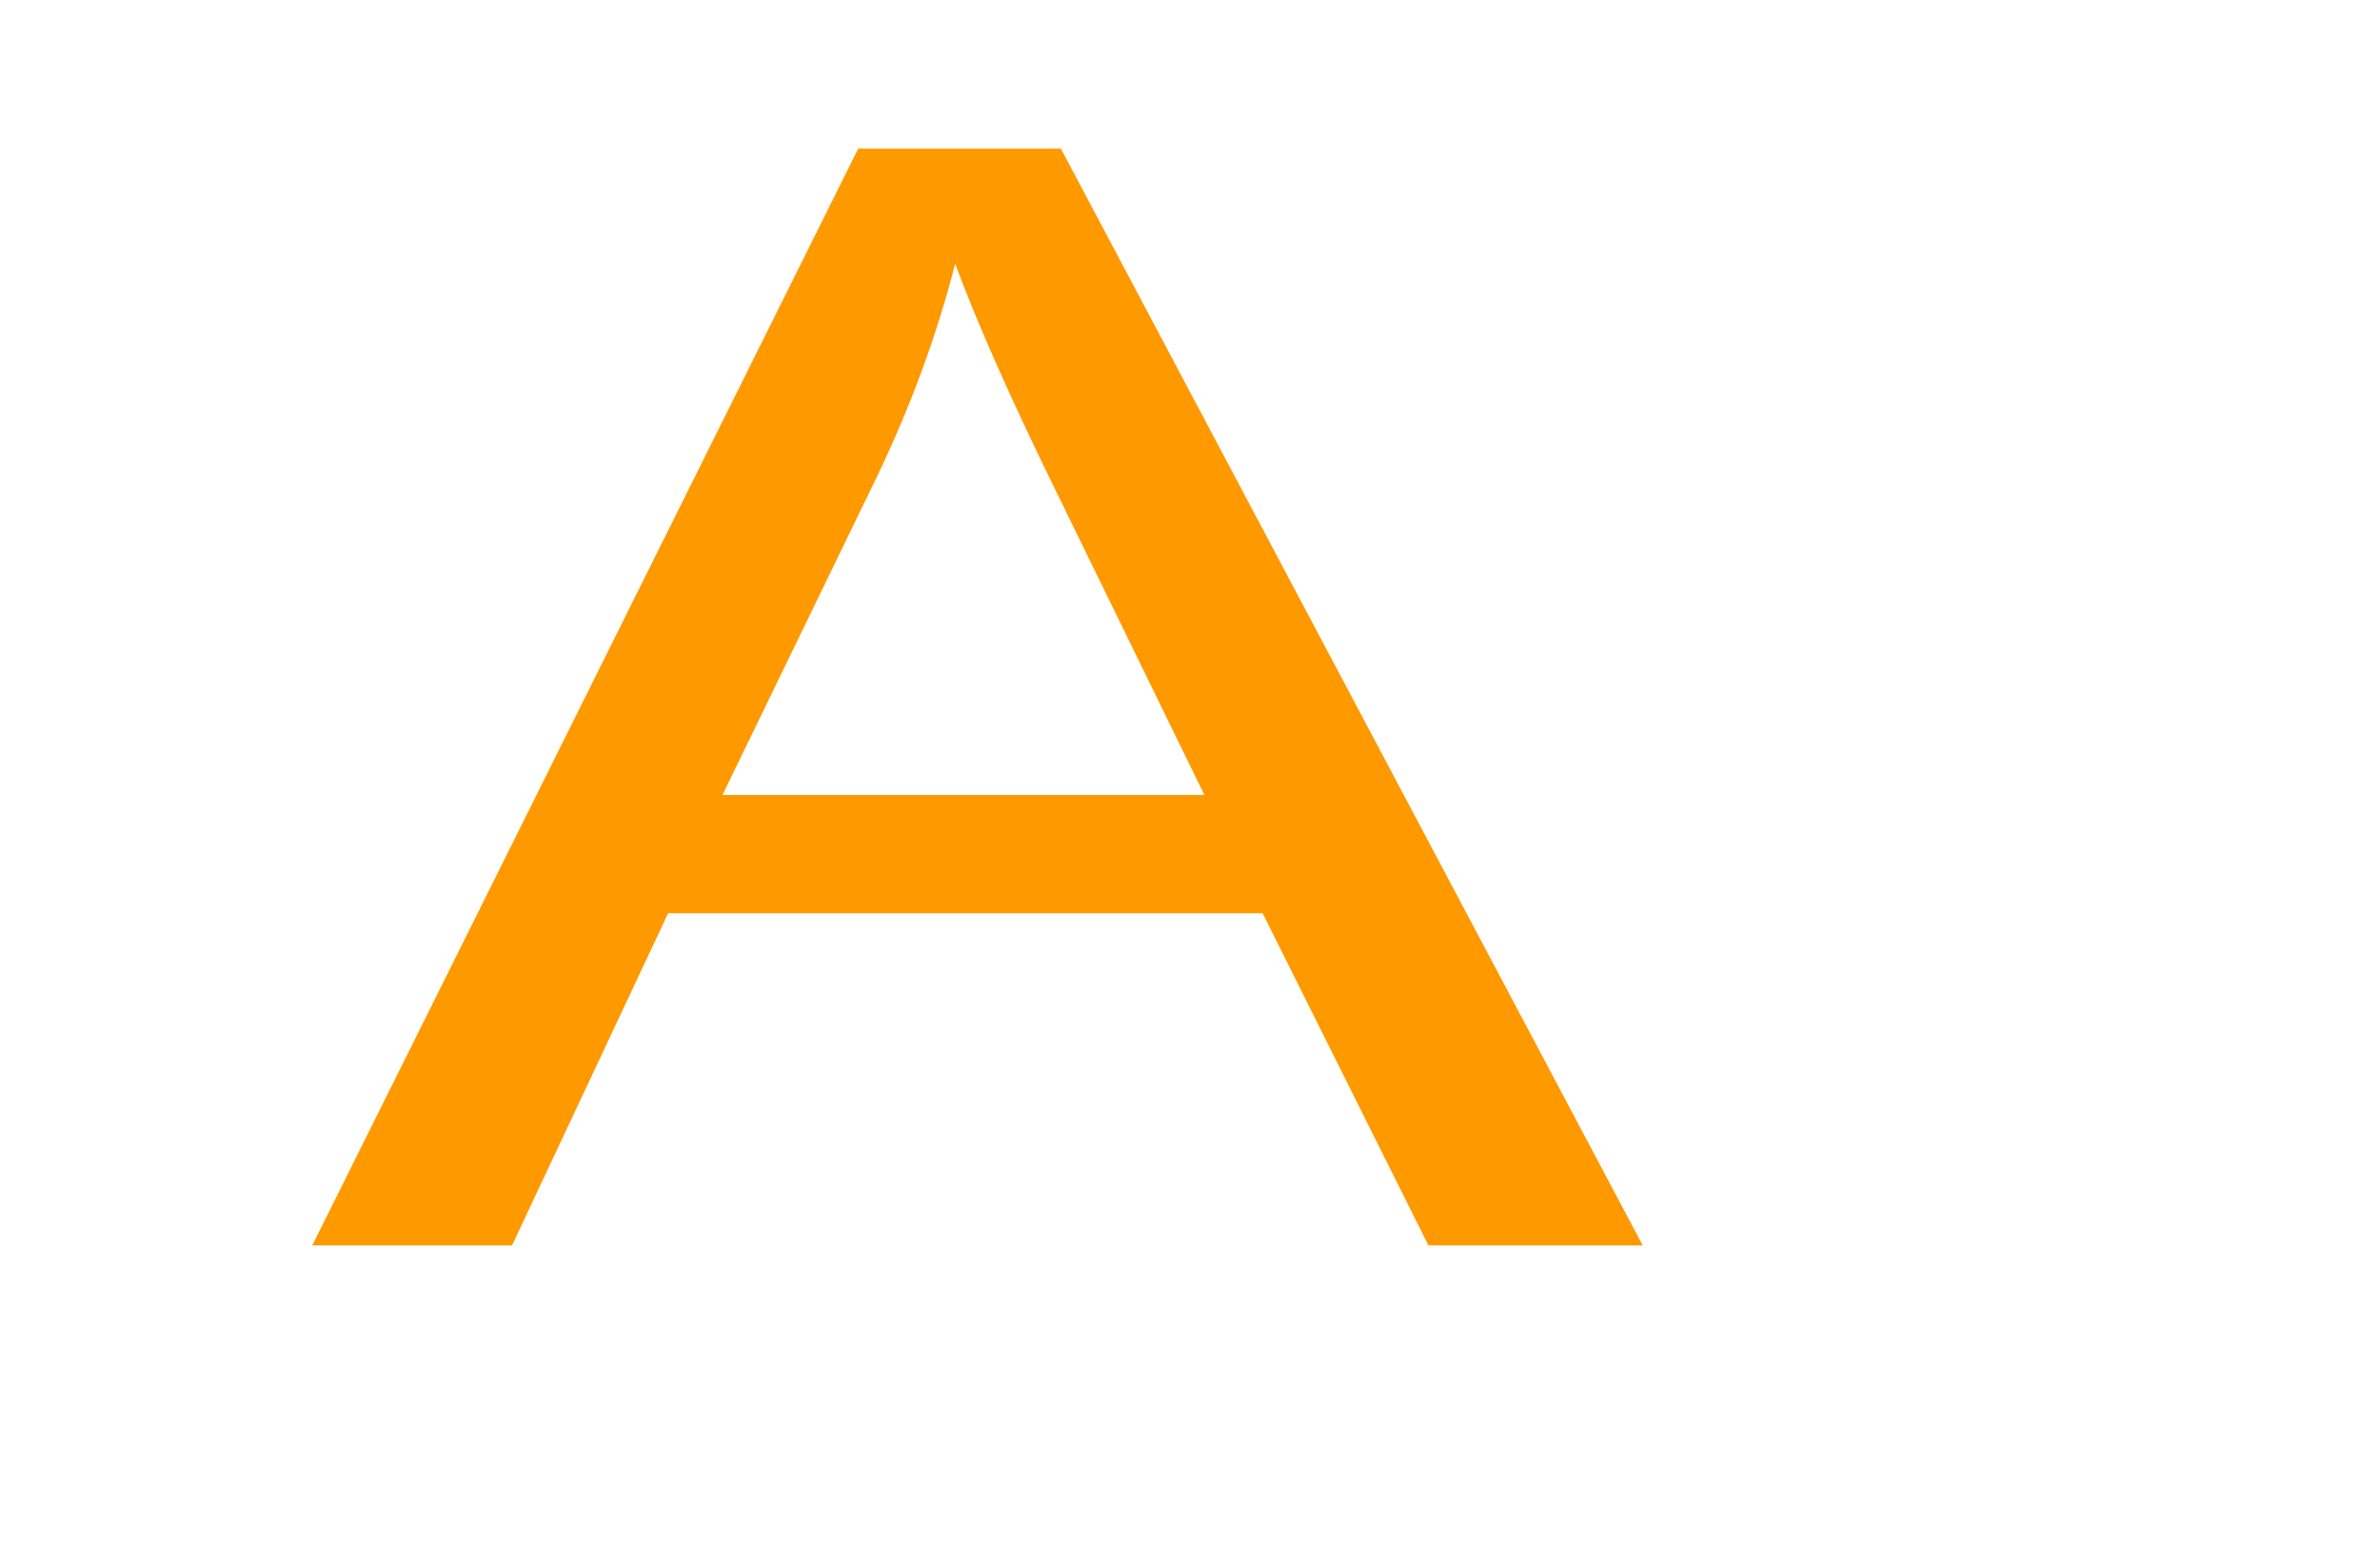 <?xml version="1.0" encoding="UTF-8" standalone="no"?>
<!-- Created with Inkscape (http://www.inkscape.org/) -->

<svg
   xmlns:dc="http://purl.org/dc/elements/1.1/"
   xmlns:cc="http://creativecommons.org/ns#"
   xmlns:rdf="http://www.w3.org/1999/02/22-rdf-syntax-ns#"
   xmlns:svg="http://www.w3.org/2000/svg"
   xmlns="http://www.w3.org/2000/svg"
   xmlns:sodipodi="http://sodipodi.sourceforge.net/DTD/sodipodi-0.dtd"
   xmlns:inkscape="http://www.inkscape.org/namespaces/inkscape"
   width="800"
   height="520"
   id="svg3142"
   version="1.1"
   inkscape:version="0.91 r13725"
   sodipodi:docname="A1.svg">
  <defs
     id="defs3144" />
  <sodipodi:namedview
     id="base"
     pagecolor="#ffffff"
     bordercolor="#666666"
     borderopacity="1.0"
     inkscape:pageopacity="0.0"
     inkscape:pageshadow="2"
     inkscape:zoom="0.35"
     inkscape:cx="375"
     inkscape:cy="520"
     inkscape:document-units="px"
     inkscape:current-layer="layer1"
     showgrid="false"
     inkscape:window-width="1301"
     inkscape:window-height="744"
     inkscape:window-x="65"
     inkscape:window-y="24"
     inkscape:window-maximized="1" />
  <g
     inkscape:label="Layer 1"
     inkscape:groupmode="layer"
     id="layer1"
     transform="translate(0,-532.362)">
    <path
       style="fill:#ff9900;fill-rule:evenodd"
       inkscape:connector-curvature="0"
       d="m 321.075,621.042 c 7.388,19.951 18.688,45.434 33.899,76.449 l 49.871,102.1 -161.998,0 52.478,-108.135 c 11.082,-23.304 19.666,-46.775 25.75,-70.414 z m -32.595,-38.728 -183.511,368.666 67.146,0 52.478,-111.656 199.808,0 55.738,111.656 72.035,0 -195.571,-368.666 z"
       id="path3112" />
  </g>
</svg>
